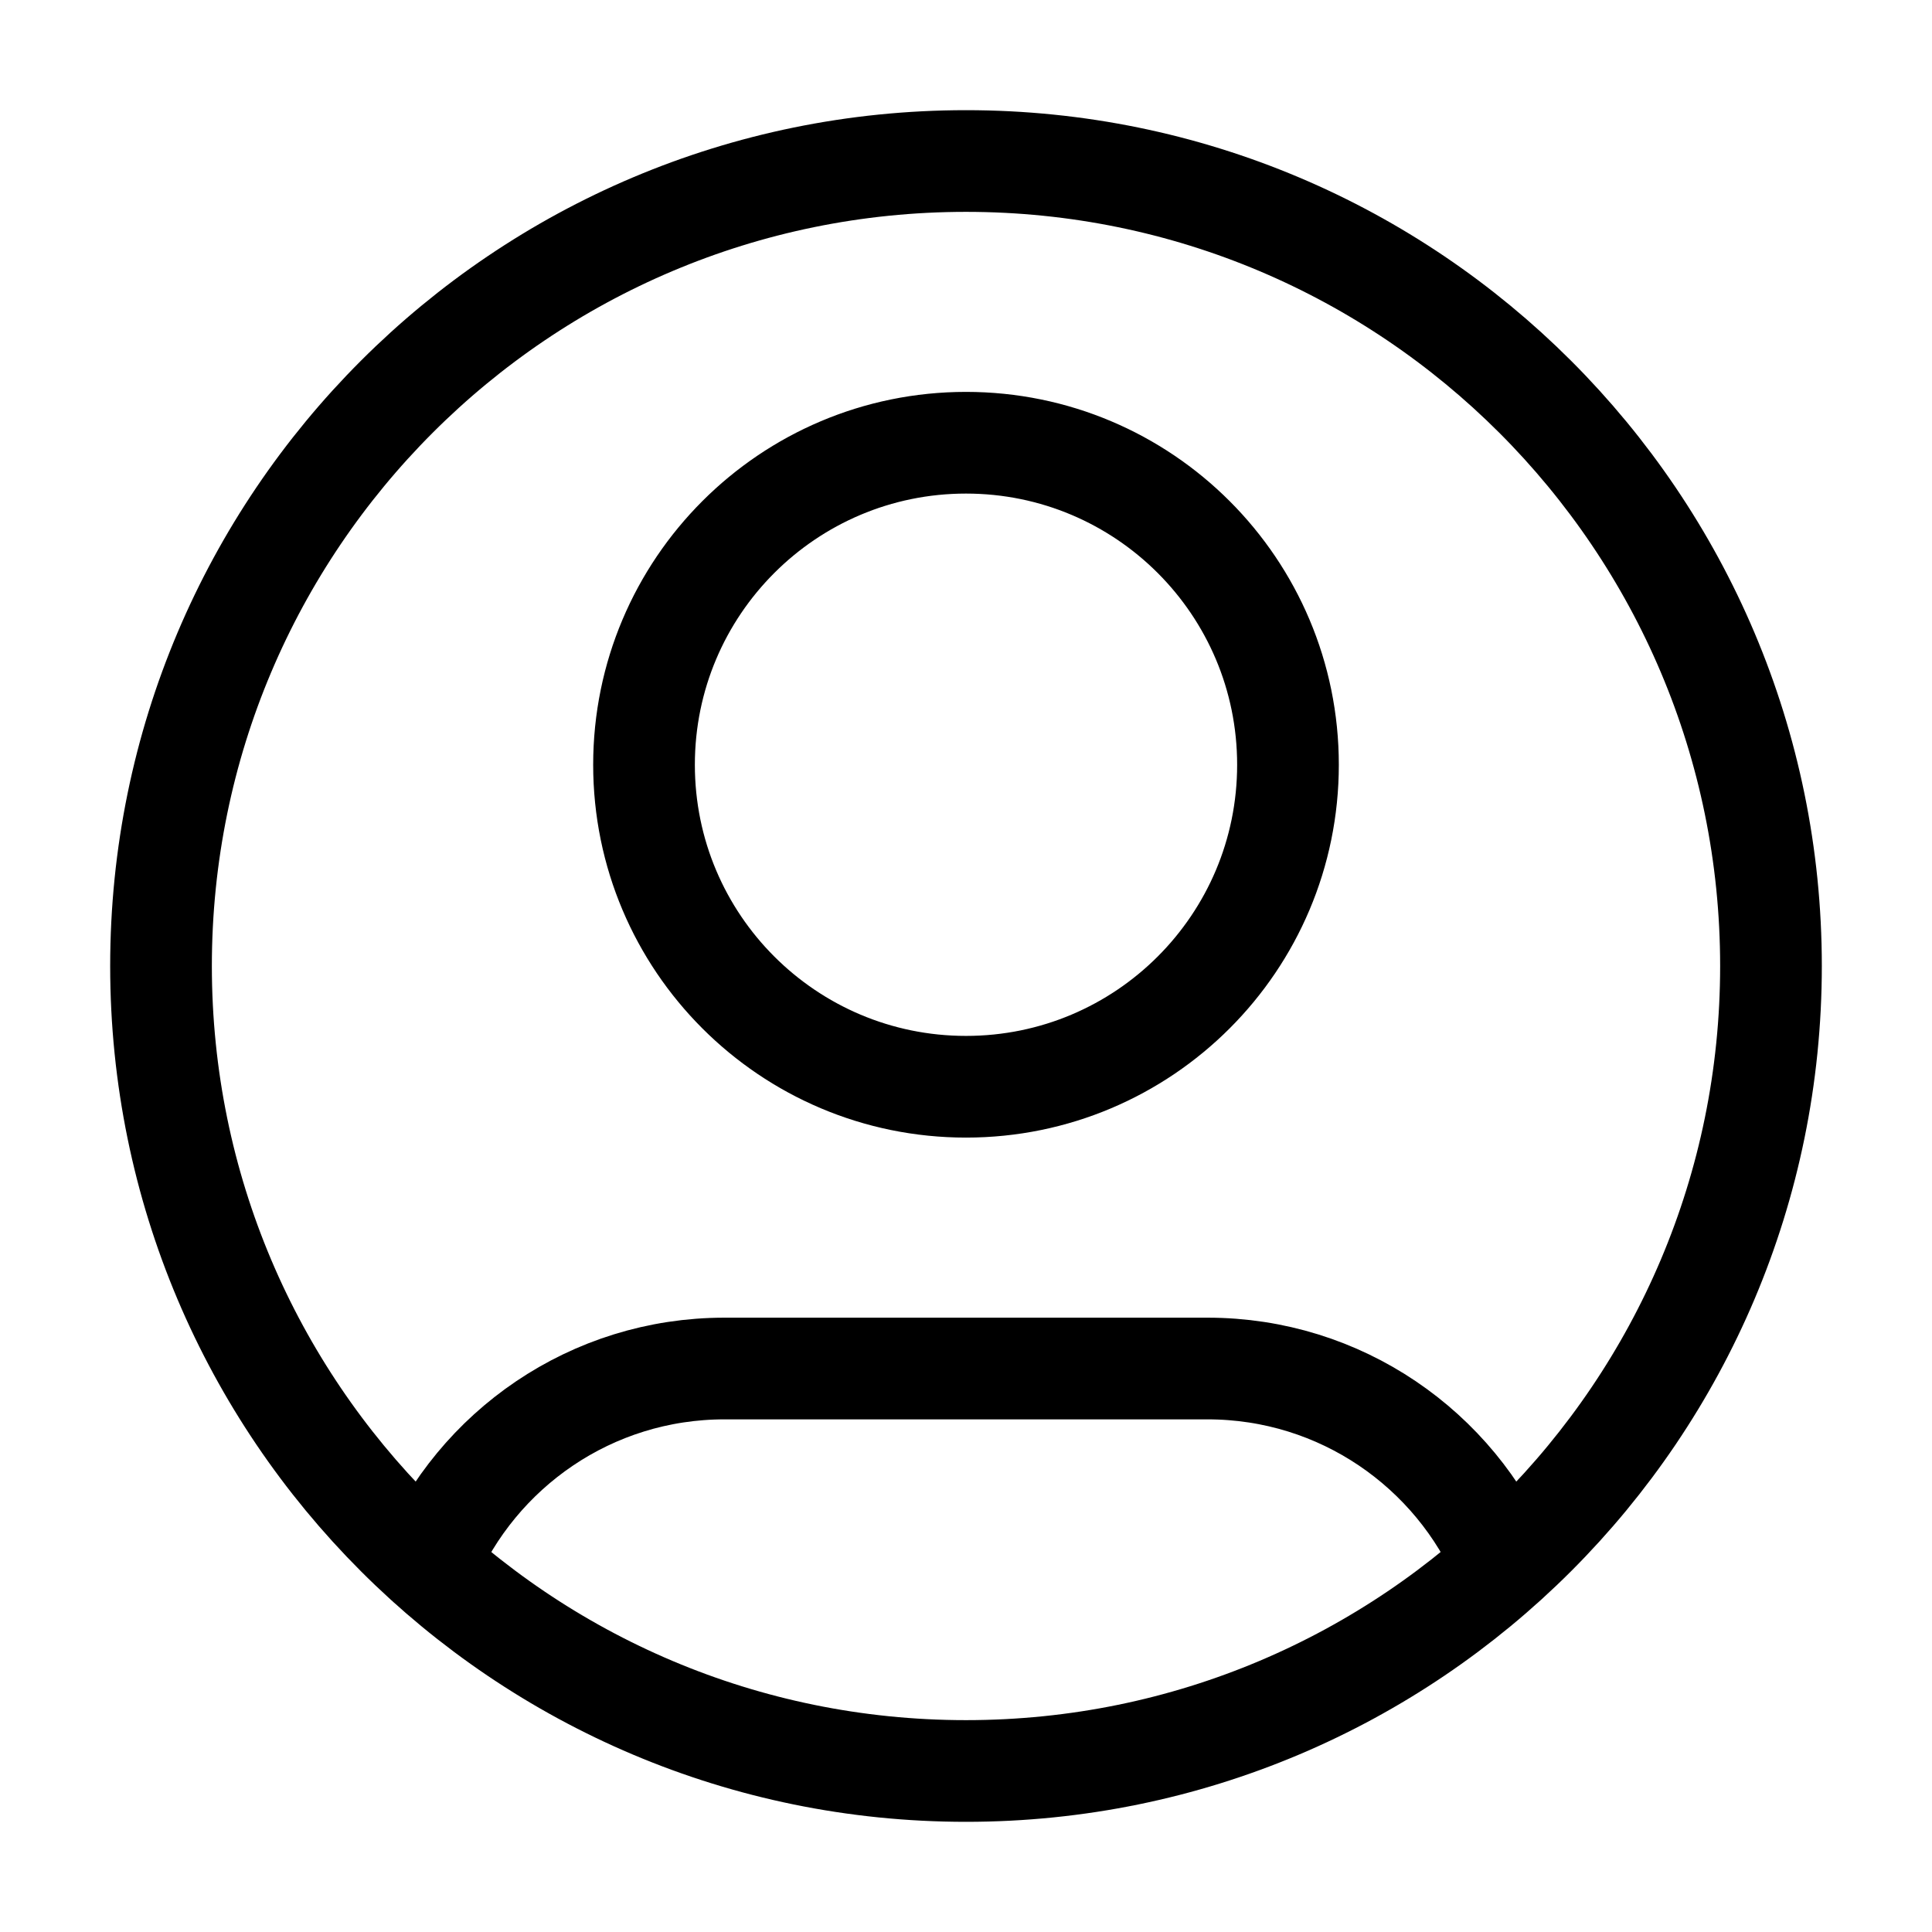 <svg width="38" height="38" viewBox="0 0 38 38" fill="none" xmlns="http://www.w3.org/2000/svg">
<path d="M8.417 30.777C9.381 28.508 11.629 26.917 14.25 26.917H23.75C26.37 26.917 28.619 28.508 29.582 30.777M25.333 15.042C25.333 18.54 22.498 21.375 19 21.375C15.502 21.375 12.667 18.54 12.667 15.042C12.667 11.544 15.502 8.708 19 8.708C22.498 8.708 25.333 11.544 25.333 15.042ZM34.833 19C34.833 27.744 27.744 34.833 19 34.833C10.255 34.833 3.167 27.744 3.167 19C3.167 10.255 10.255 3.167 19 3.167C27.744 3.167 34.833 10.255 34.833 19Z" stroke="black" stroke-width="2" stroke-linecap="round" stroke-linejoin="round"/>
</svg>
